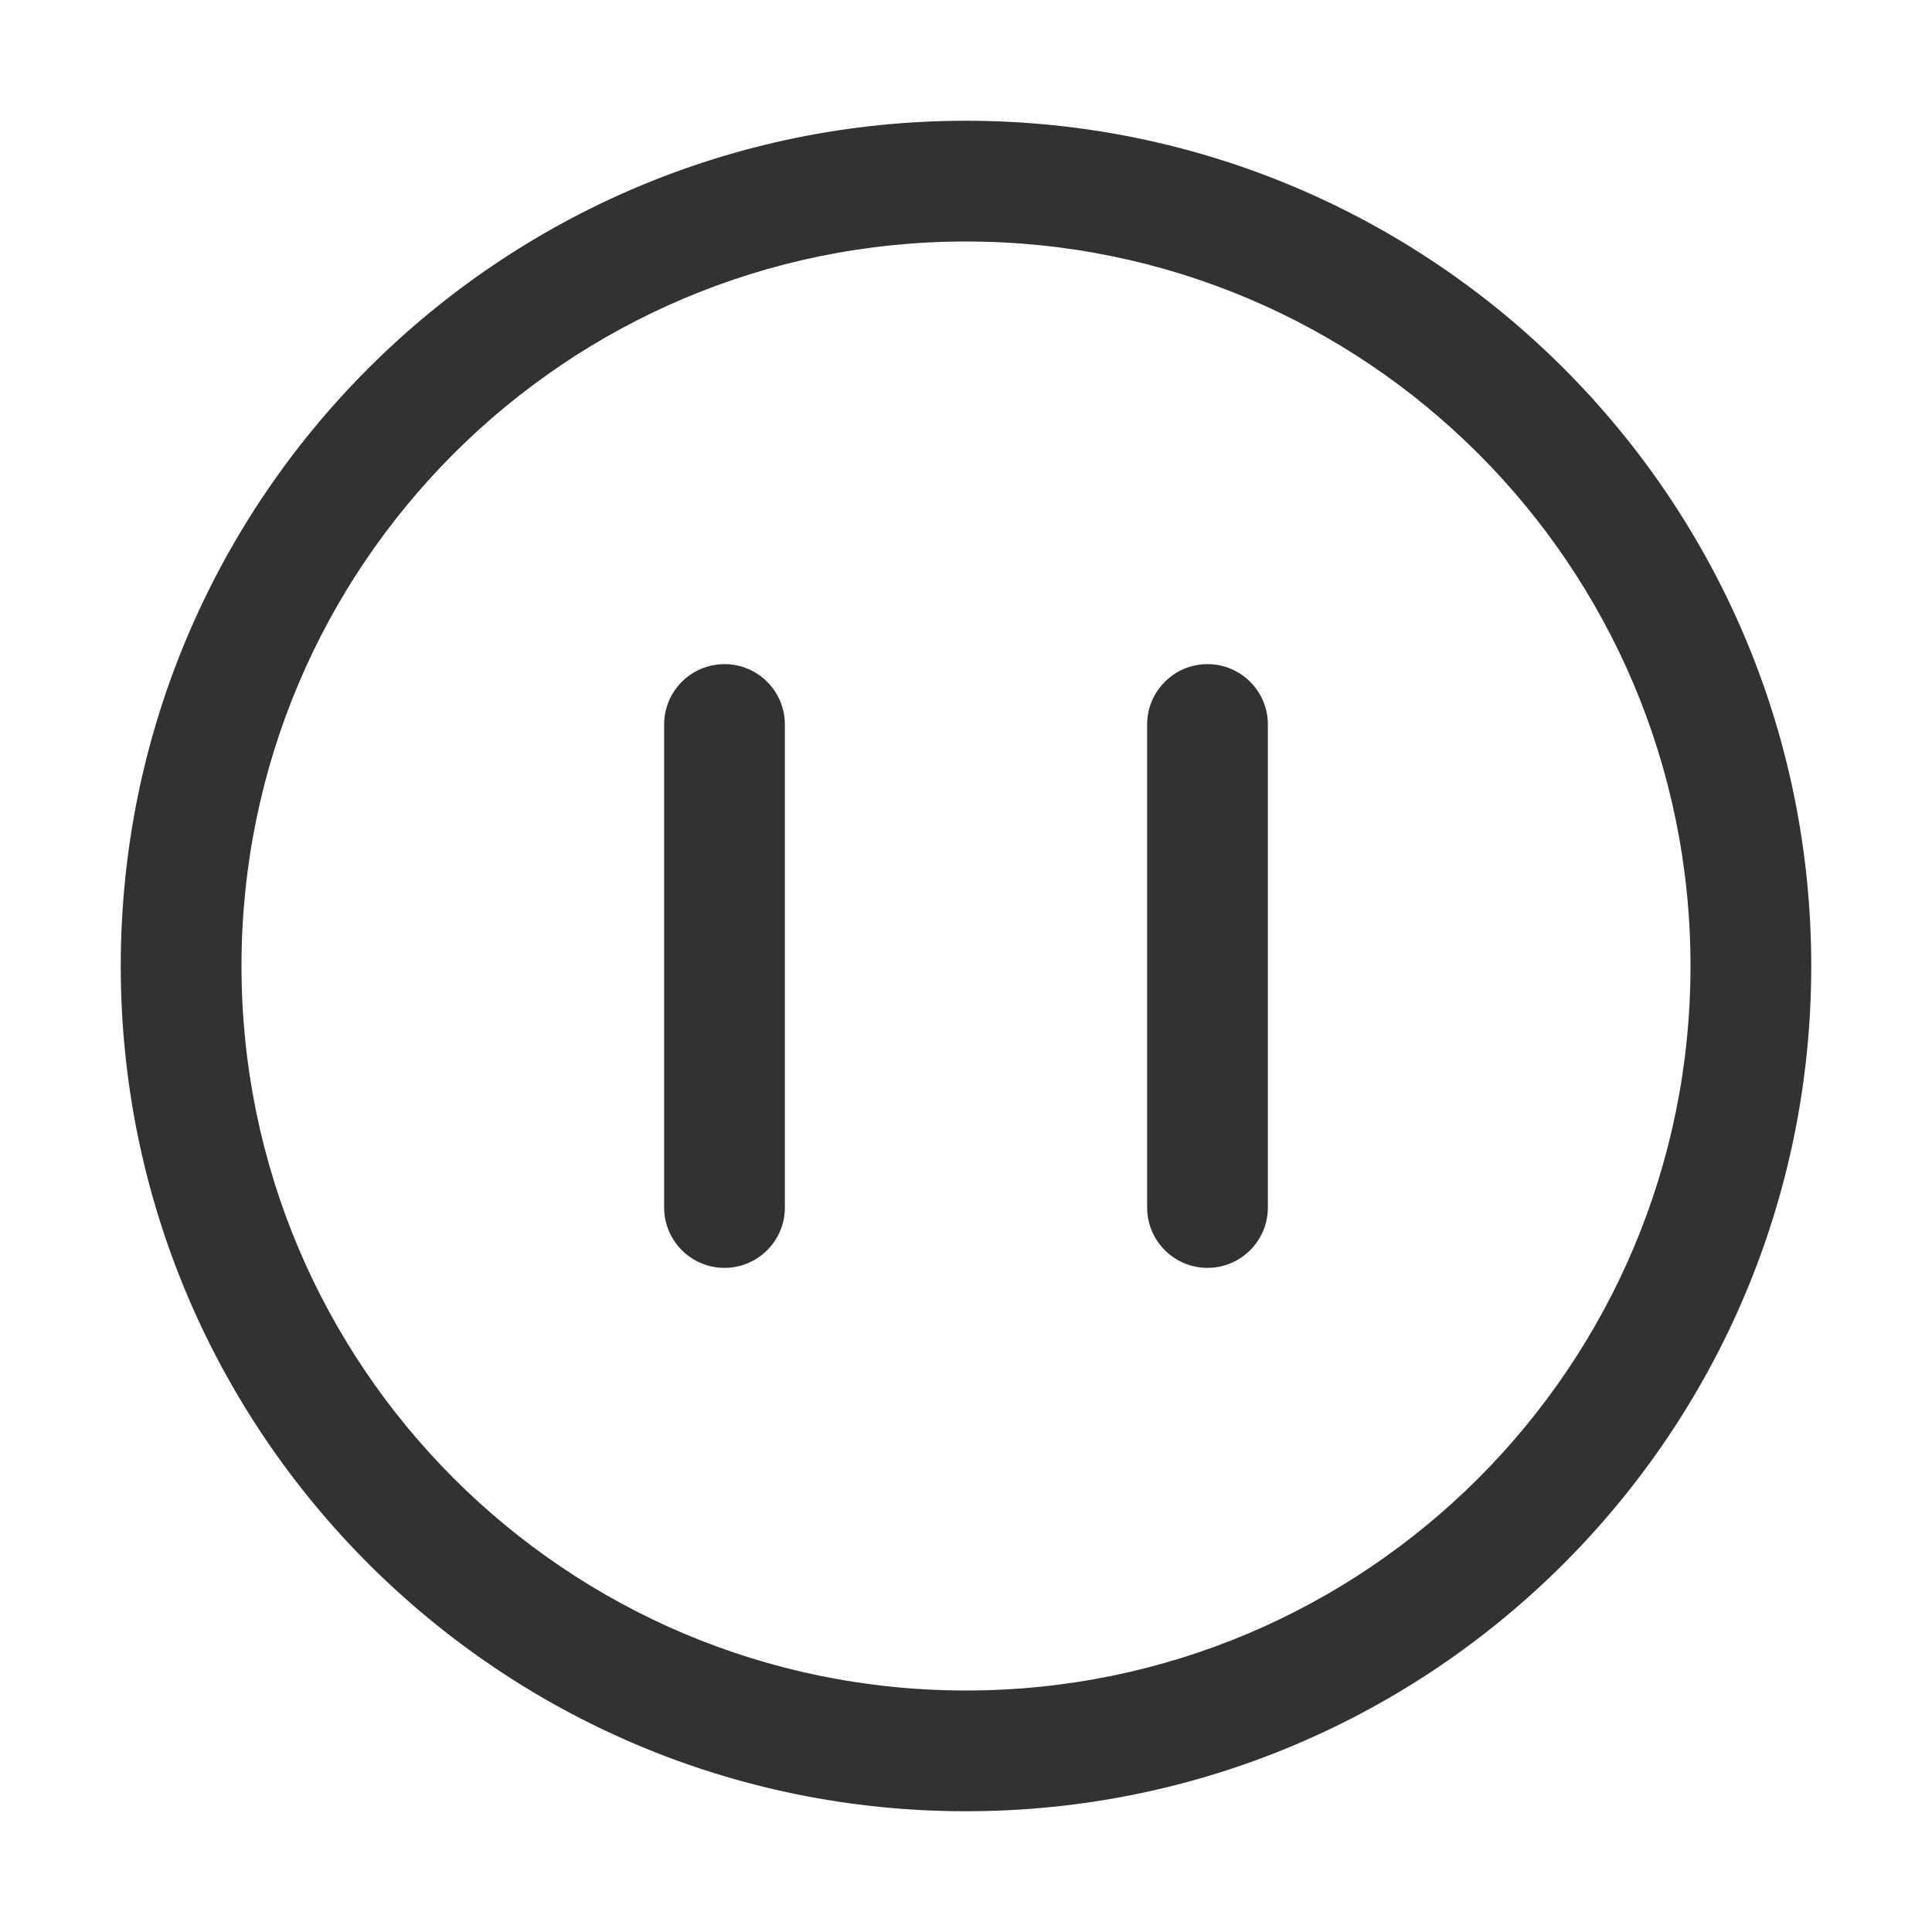<svg width="16" height="16" viewBox="0 0 16 16" fill="none" xmlns="http://www.w3.org/2000/svg">
    <path
        d="M6 5.5C6.276 5.5 6.5 5.724 6.5 6V10C6.5 10.276 6.276 10.5 6 10.5C5.724 10.5 5.5 10.276 5.5 10V6C5.5 5.724 5.724 5.5 6 5.5Z"
        fill="#303233" />
    <path
        d="M10.5 6C10.5 5.724 10.276 5.5 10 5.5C9.724 5.5 9.5 5.724 9.5 6V10C9.5 10.276 9.724 10.5 10 10.5C10.276 10.5 10.5 10.276 10.5 10V6Z"
        fill="#303233" />
    <path fill-rule="evenodd" clip-rule="evenodd"
        d="M1 8C1 4.134 4.134 1 8 1C11.866 1 15 4.134 15 8C15 11.866 11.866 15 8 15C4.134 15 1 11.866 1 8ZM8 2C4.686 2 2 4.686 2 8C2 11.314 4.686 14 8 14C11.314 14 14 11.314 14 8C14 4.686 11.314 2 8 2Z"
        fill="#303233" />
</svg>
